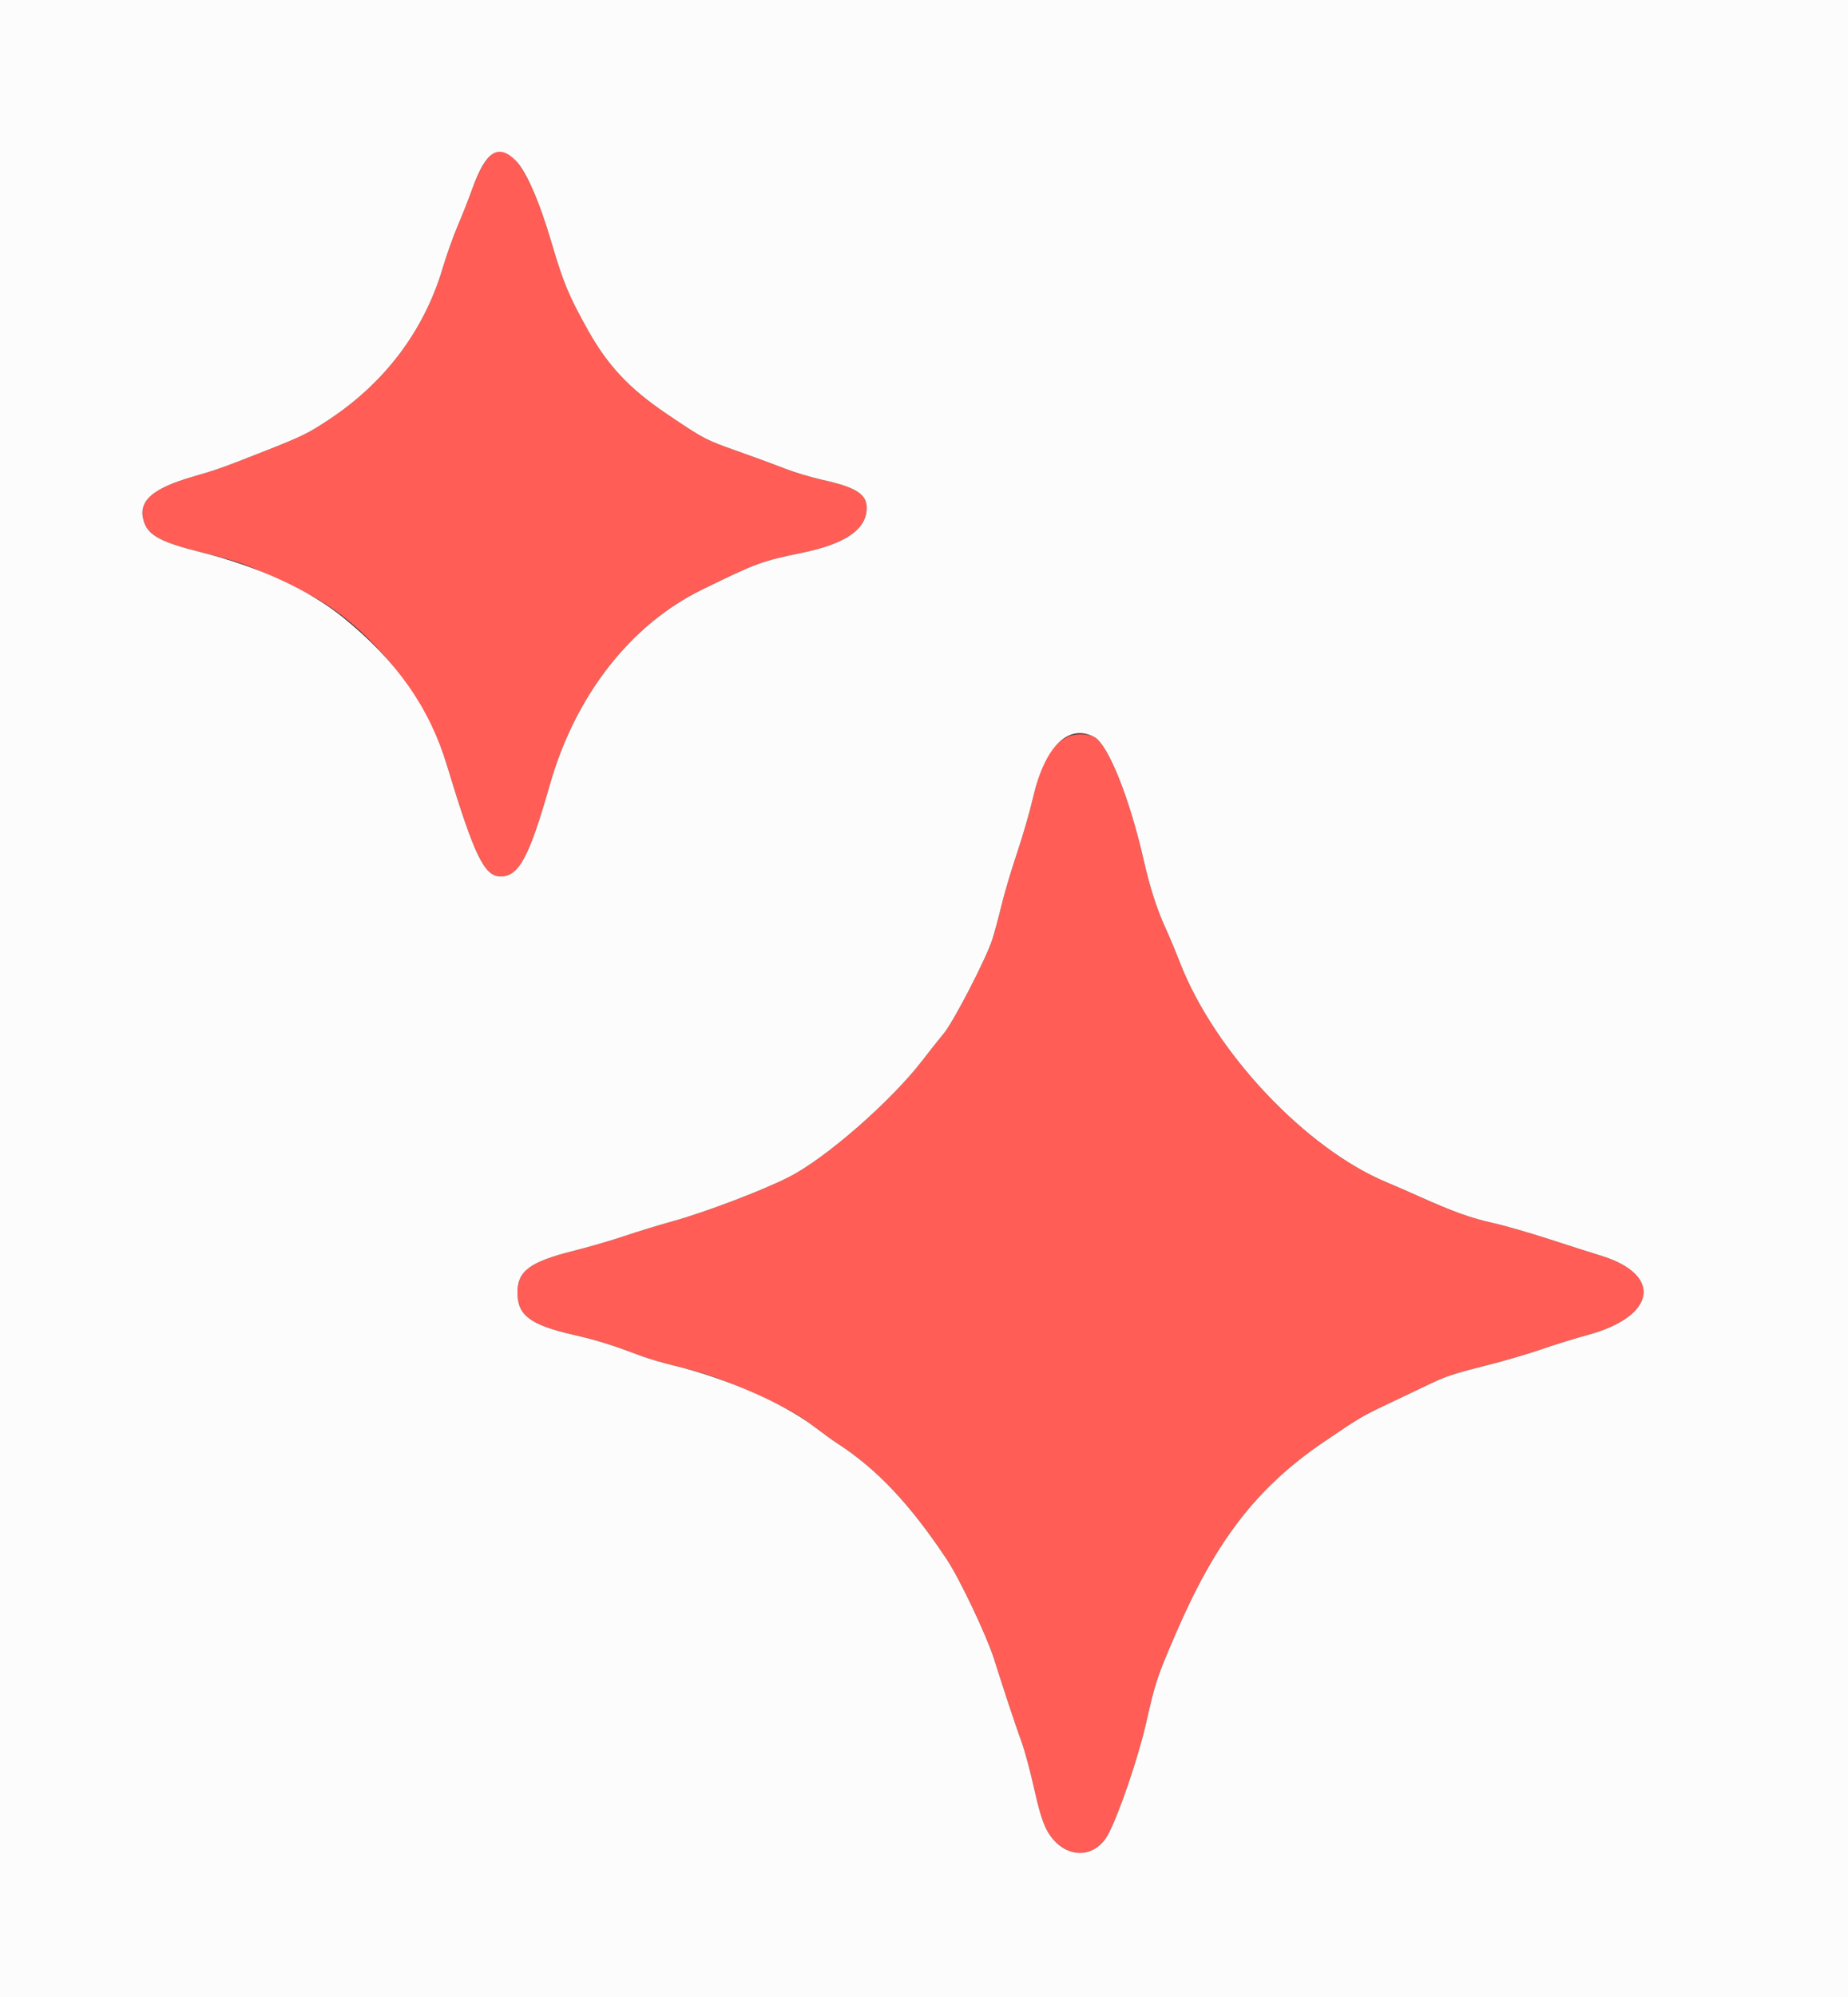 <svg id="svg" version="1.1"
    xmlns="http://www.w3.org/2000/svg"
    xmlns:xlink="http://www.w3.org/1999/xlink" width="400" height="432" viewBox="0, 0, 400,432">
    <rect x="0" y="0" width="400" height="432" fill="#333333" stroke="none"/>
    <g id="svgg">
        <path id="path0" d="M106.564 33.370 C 105.116 34.384,103.598 37.006,102.211 40.884 C 101.466 42.971,100.053 46.556,99.072 48.853 C 98.091 51.149,96.627 55.261,95.819 57.991 C 91.854 71.377,83.431 82.638,71.400 90.635 C 66.674 93.776,65.556 94.326,57.200 97.619 C 48.186 101.171,46.839 101.651,42.000 103.039 C 32.753 105.690,29.709 108.483,31.187 112.962 C 32.134 115.831,34.969 117.335,43.392 119.434 C 52.703 121.755,53.556 122.082,65.800 128.034 C 79.216 134.557,92.065 150.152,96.750 165.600 C 102.687 185.175,104.829 189.600,108.367 189.600 C 112.311 189.600,114.559 185.420,118.992 169.841 C 124.512 150.439,136.461 135.125,152.000 127.535 C 163.800 121.772,164.845 121.387,173.600 119.586 C 183.085 117.634,187.600 114.493,187.600 109.847 C 187.600 106.872,185.264 105.407,177.943 103.787 C 175.594 103.268,171.991 102.184,169.936 101.378 C 167.881 100.573,163.320 98.896,159.800 97.652 C 152.642 95.121,152.341 94.963,144.215 89.467 C 136.228 84.066,131.515 79.046,127.251 71.401 C 123.084 63.928,121.936 61.172,119.405 52.561 C 114.927 37.326,110.456 30.644,106.564 33.370 M231.000 159.427 C 227.362 161.312,225.351 164.879,223.594 172.561 C 222.906 175.573,221.352 180.954,220.142 184.519 C 218.932 188.083,217.422 193.160,216.786 195.800 C 216.150 198.440,215.254 201.770,214.795 203.200 C 213.465 207.340,206.439 220.954,204.308 223.521 C 203.267 224.774,201.170 227.420,199.648 229.400 C 192.855 238.239,178.694 250.600,170.747 254.627 C 164.903 257.588,152.570 262.269,145.400 264.246 C 142.540 265.035,137.950 266.443,135.200 267.374 C 132.450 268.306,127.430 269.765,124.044 270.616 C 114.670 272.975,112.000 274.966,112.000 279.599 C 112.000 284.556,114.753 286.627,124.200 288.776 C 129.068 289.883,132.427 290.932,138.861 293.356 C 140.324 293.907,143.474 294.828,145.861 295.402 C 152.189 296.925,155.933 298.199,162.000 300.894 C 170.202 304.538,172.476 305.770,176.103 308.537 C 177.934 309.935,180.235 311.597,181.216 312.231 C 189.816 317.792,196.993 325.398,204.966 337.400 C 207.733 341.564,213.537 353.783,215.131 358.800 C 217.700 366.883,219.788 373.164,221.114 376.800 C 221.796 378.670,223.010 383.170,223.812 386.800 C 224.816 391.349,225.662 394.146,226.535 395.800 C 229.772 401.939,236.549 402.583,239.730 397.053 C 241.901 393.279,246.316 380.464,248.015 373.000 C 250.125 363.736,250.381 362.958,254.407 353.598 C 263.127 333.327,271.986 321.833,286.511 311.947 C 293.836 306.962,294.943 306.297,299.400 304.194 C 301.820 303.053,305.690 301.209,308.000 300.096 C 313.073 297.652,314.065 297.314,322.214 295.252 C 325.726 294.364,330.940 292.827,333.800 291.838 C 336.660 290.848,341.070 289.484,343.600 288.805 C 358.534 284.799,360.013 275.703,346.400 271.593 C 344.750 271.095,339.890 269.543,335.600 268.145 C 331.310 266.746,325.735 265.140,323.212 264.576 C 318.341 263.486,314.526 262.121,307.400 258.918 C 304.980 257.830,301.785 256.438,300.300 255.825 C 282.710 248.562,262.989 227.674,255.430 208.299 C 254.465 205.825,253.094 202.540,252.383 201.000 C 250.474 196.862,248.913 192.047,247.587 186.200 C 244.497 172.584,239.836 160.970,236.837 159.419 C 235.303 158.626,232.538 158.630,231.000 159.427 " stroke="none" fill="#FF5D55" fill-rule="evenodd"></path>
        <path id="path1" d="M0.000 216.000 L 0.000 432.000 200.000 432.000 L 400.000 432.000 400.000 216.000 L 400.000 0.000 200.000 0.000 L 0.000 0.000 0.000 216.000 M111.591 34.700 C 113.913 37.051,116.758 43.554,119.405 52.561 C 121.936 61.172,123.084 63.928,127.251 71.401 C 131.515 79.046,136.228 84.066,144.215 89.467 C 152.341 94.963,152.642 95.121,159.800 97.652 C 163.320 98.896,167.881 100.573,169.936 101.378 C 171.991 102.184,175.594 103.268,177.943 103.787 C 185.264 105.407,187.600 106.872,187.600 109.847 C 187.600 114.493,183.085 117.634,173.600 119.586 C 164.845 121.387,163.800 121.772,152.000 127.535 C 136.461 135.125,124.512 150.439,118.992 169.841 C 114.559 185.420,112.311 189.600,108.367 189.600 C 104.829 189.600,102.687 185.175,96.750 165.600 C 92.943 153.045,85.797 142.881,74.200 133.528 C 66.789 127.551,55.815 122.530,43.392 119.434 C 34.969 117.335,32.134 115.831,31.187 112.962 C 29.709 108.483,32.753 105.690,42.000 103.039 C 46.839 101.651,48.186 101.171,57.200 97.619 C 65.556 94.326,66.674 93.776,71.400 90.635 C 83.431 82.638,91.854 71.377,95.819 57.991 C 96.627 55.261,98.091 51.149,99.072 48.853 C 100.053 46.556,101.466 42.971,102.211 40.884 C 105.113 32.764,107.878 30.941,111.591 34.700 M236.837 159.419 C 239.836 160.970,244.497 172.584,247.587 186.200 C 248.913 192.047,250.474 196.862,252.383 201.000 C 253.094 202.540,254.465 205.825,255.430 208.299 C 262.989 227.674,282.710 248.562,300.300 255.825 C 301.785 256.438,304.980 257.830,307.400 258.918 C 314.526 262.121,318.341 263.486,323.212 264.576 C 325.735 265.140,331.310 266.746,335.600 268.145 C 339.890 269.543,344.750 271.095,346.400 271.593 C 360.013 275.703,358.534 284.799,343.600 288.805 C 341.070 289.484,336.660 290.848,333.800 291.838 C 330.940 292.827,325.726 294.364,322.214 295.252 C 314.065 297.314,313.073 297.652,308.000 300.096 C 305.690 301.209,301.820 303.053,299.400 304.194 C 294.943 306.297,293.836 306.962,286.511 311.947 C 271.986 321.833,263.127 333.327,254.407 353.598 C 250.381 362.958,250.125 363.736,248.015 373.000 C 246.316 380.464,241.901 393.279,239.730 397.053 C 236.549 402.583,229.772 401.939,226.535 395.800 C 225.662 394.146,224.816 391.349,223.812 386.800 C 223.010 383.170,221.796 378.670,221.114 376.800 C 219.788 373.164,217.700 366.883,215.131 358.800 C 213.537 353.783,207.733 341.564,204.966 337.400 C 196.993 325.398,189.816 317.792,181.216 312.231 C 180.235 311.597,177.934 309.935,176.103 308.537 C 169.579 303.560,156.930 298.066,145.861 295.402 C 143.474 294.828,140.324 293.907,138.861 293.356 C 132.427 290.932,129.068 289.883,124.200 288.776 C 114.753 286.627,112.000 284.556,112.000 279.599 C 112.000 274.966,114.670 272.975,124.044 270.616 C 127.430 269.765,132.450 268.306,135.200 267.374 C 137.950 266.443,142.540 265.035,145.400 264.246 C 152.570 262.269,164.903 257.588,170.747 254.627 C 178.694 250.600,192.855 238.239,199.648 229.400 C 201.170 227.420,203.267 224.774,204.308 223.521 C 206.439 220.954,213.465 207.340,214.795 203.200 C 215.254 201.770,216.150 198.440,216.786 195.800 C 217.422 193.160,218.932 188.083,220.142 184.519 C 221.352 180.954,222.906 175.573,223.594 172.561 C 226.118 161.527,231.186 156.497,236.837 159.419 " stroke="none" fill="#fcfcfc" fill-rule="evenodd"></path>
    </g>
</svg>